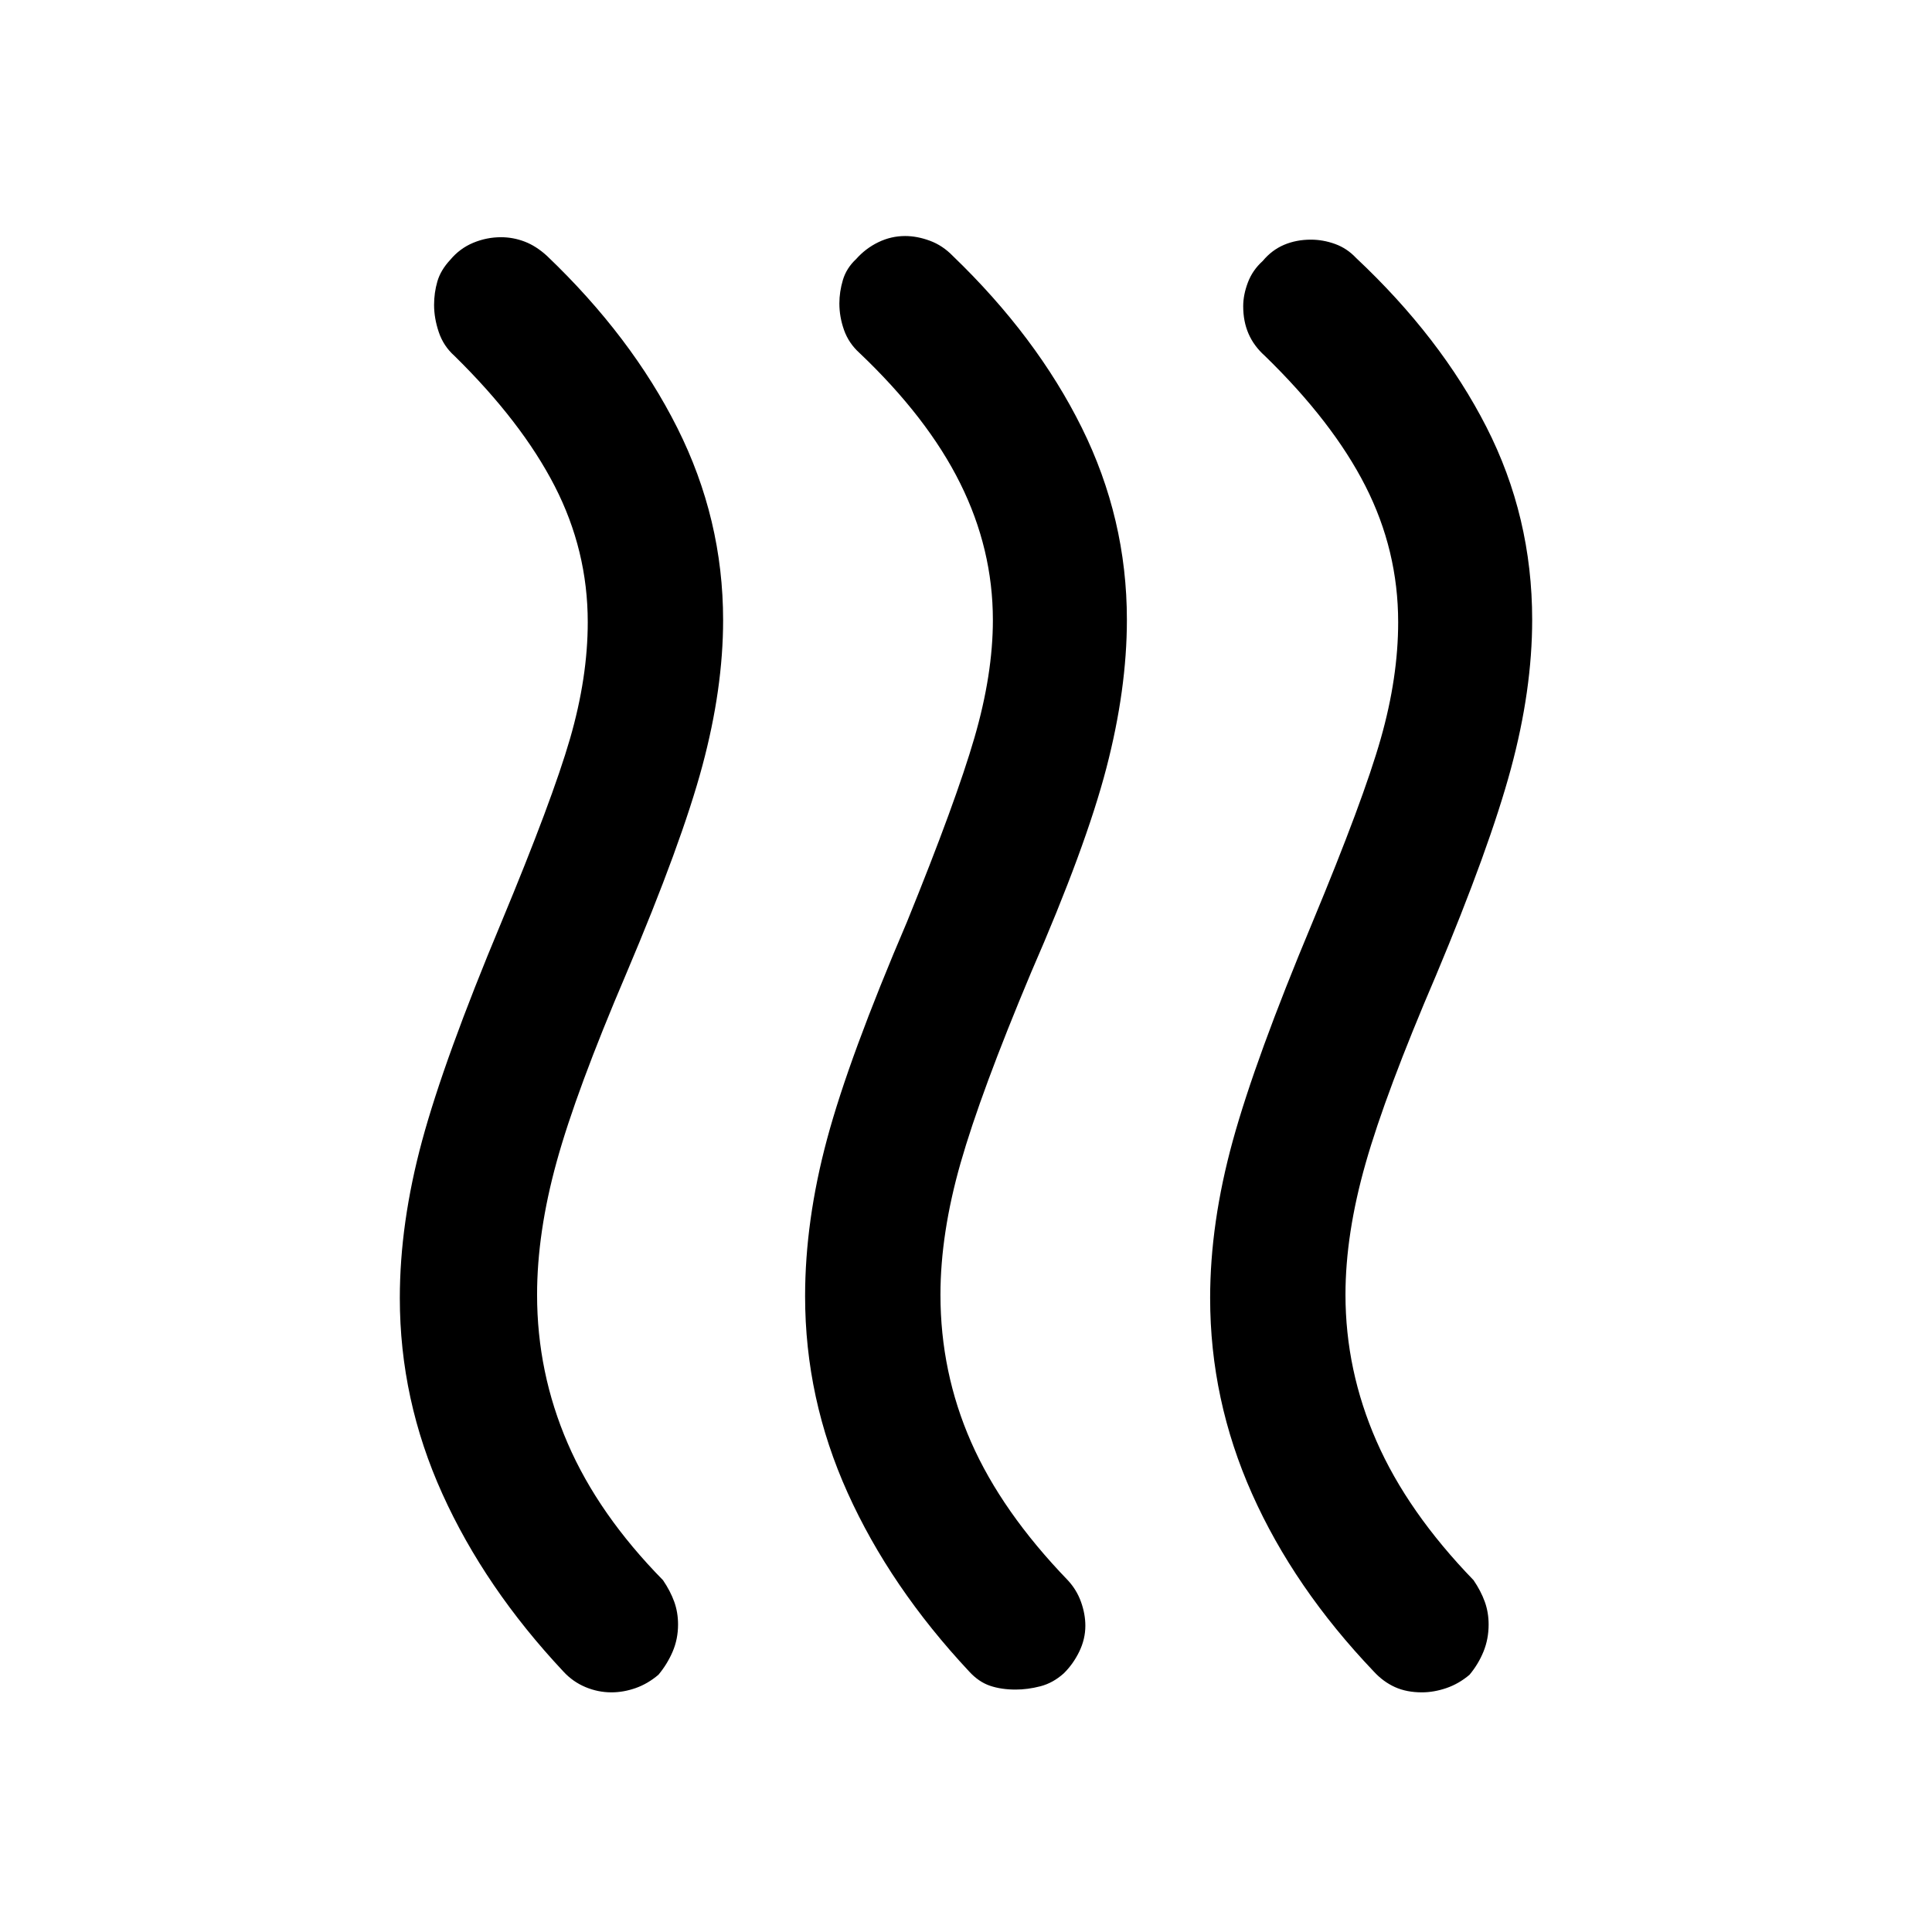 <svg xmlns="http://www.w3.org/2000/svg" height="40" viewBox="0 -960 960 960" width="40"><path d="M528.56-128.5q-5.33 4.78-11.62 6.41-6.3 1.63-12.29 1.63-7.14 0-12.73-1.9-5.59-1.9-10.3-7.03-39.31-42.02-60.44-88.85-21.13-46.84-21.13-97.64 0-37.48 10.9-78.07 10.9-40.59 39.74-108 24.34-59.9 33.5-91.47 9.17-31.57 9.17-58.49 0-35.22-16.21-67.87-16.2-32.66-50.1-64.86-5.32-4.8-7.65-11.36-2.32-6.56-2.32-13.2 0-5.8 1.75-11.68 1.76-5.89 6.54-10.35 4.78-5.38 11.11-8.43 6.32-3.06 13.28-3.06 5.96 0 12.29 2.34 6.33 2.33 11.39 7.54 41.66 40.1 64.08 85.33 22.43 45.23 22.43 95.48 0 34.52-10.2 73.69-10.19 39.17-37.44 101.65-24.98 59.48-34.99 94.56-10.01 35.08-10.01 65.49 0 38.49 15.21 73.14 15.22 34.65 48.04 68.68 4.45 4.78 6.6 10.82 2.15 6.03 2.15 11.84 0 6.62-3.05 12.88-3.06 6.25-7.7 10.78Zm201.64.68q-5.33 4.51-11.53 6.63-6.21 2.11-12.14 2.11-7.61 0-13.39-2.62-5.79-2.62-10.47-7.69-39.72-41.64-60.54-88.35-20.82-46.72-20.82-97.24 0-37.27 11.25-78.15 11.26-40.87 39.52-108.41 25.38-61.02 34.02-91.44 8.64-30.42 8.64-57.87 0-35.63-16.24-67.58-16.24-31.94-50.06-64.8-5.39-4.82-8.04-10.92-2.66-6.09-2.66-13.7 0-5.64 2.32-11.78t7.37-10.68q4.55-5.47 10.62-8.04 6.08-2.57 13.31-2.57 6.08 0 12.03 2.15 5.95 2.15 10.43 6.93 42 39.43 64.76 83.99 22.75 44.57 22.75 95.82 0 34.93-10.59 74.09-10.59 39.17-37.18 102.58-24.97 58.21-34.98 93.36-10.02 35.15-10.02 65.32 0 37.58 15.41 72.76 15.41 35.18 48.23 69.1 3.66 5.38 5.57 10.68 1.92 5.29 1.92 11.34 0 7.21-2.55 13.47-2.55 6.25-6.94 11.51Zm-403.03 0q-5.32 4.51-11.36 6.63-6.04 2.11-11.98 2.11-6.68 0-12.92-2.62-6.25-2.62-10.93-7.69-39.06-41.64-60.18-88.35-21.13-46.72-21.13-97.24 0-37.27 11.06-78.15Q220.8-434 249.05-501.54q25.39-61.02 34.2-91.44 8.8-30.42 8.8-57.87 0-35.63-16.41-67.58-16.41-31.94-49.89-64.8-5.4-4.83-7.73-11.76t-2.33-13.47q0-6.05 1.63-11.68t6.41-10.76q4.78-5.71 11.44-8.47 6.65-2.76 13.79-2.76 5.99 0 11.7 2.17 5.71 2.16 11.14 7.12 41.99 40.1 64.75 85.45 22.76 45.35 22.76 95.54 0 33.95-10.3 72.34-10.29 38.38-37.86 103.39-24.87 58.25-34.57 93.45-9.71 35.21-9.71 66.03 0 38.67 15.25 73.91 15.24 35.25 47.32 67.91 3.65 5.38 5.57 10.68 1.91 5.29 1.91 11.34 0 7.21-2.68 13.47-2.68 6.25-7.07 11.51Z"/></svg>